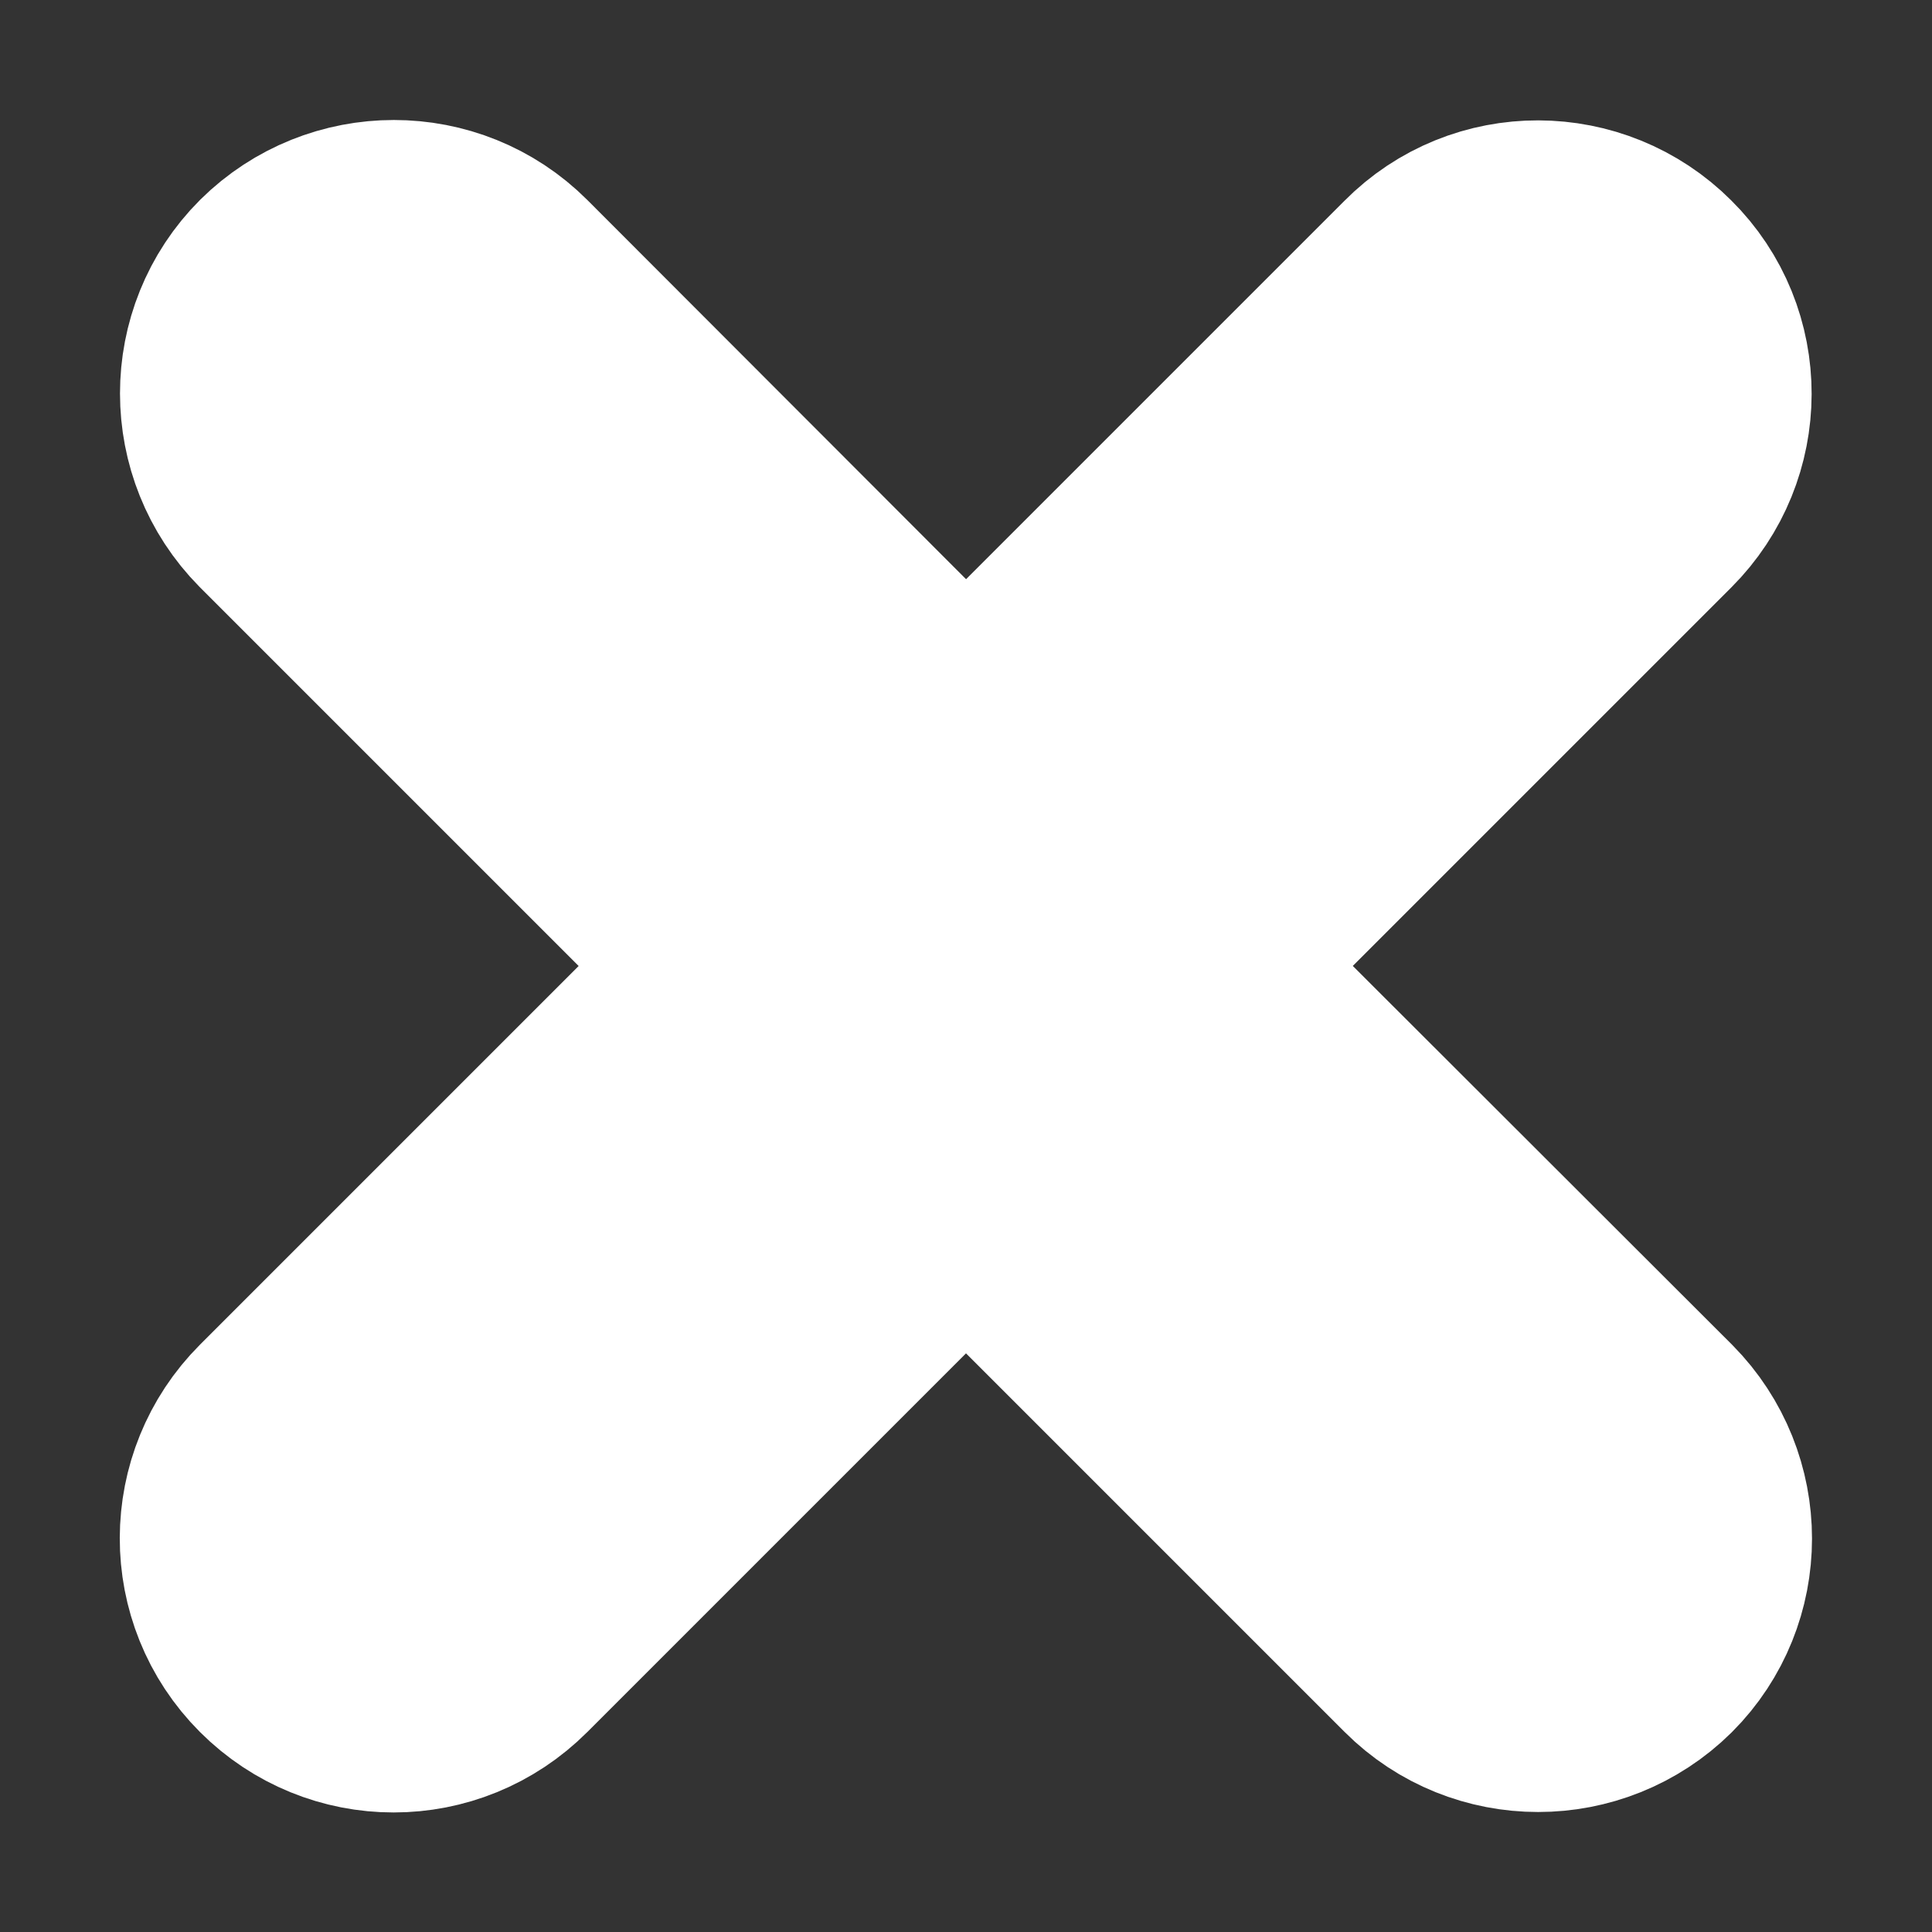 <?xml version="1.0" encoding="UTF-8"?><svg id="Layer_1" xmlns="http://www.w3.org/2000/svg" viewBox="0 0 32 32"><rect x="0" y="0" width="32" height="32" fill="#333333" stroke="none"/><path d="M18.87,16L26.91,7.96c.79-.79,.8-2.08,0-2.87-.79-.79-2.08-.8-2.87,0l-8.04,8.04L7.96,5.08c-.79-.79-2.08-.79-2.88,0-.79,.79-.79,2.08,0,2.88L13.12,16,5.08,24.04c-.79,.79-.8,2.08,0,2.88s2.08,.8,2.88,0c0,0,0,0,0,0l8.04-8.04,8.04,8.04c.79,.79,2.08,.79,2.88,0,.79-.79,.79-2.08,0-2.88l-8.05-8.04Z" style="fill:#fff; stroke:#fff; stroke-miterlimit:10; stroke-width:5px;"/></svg>